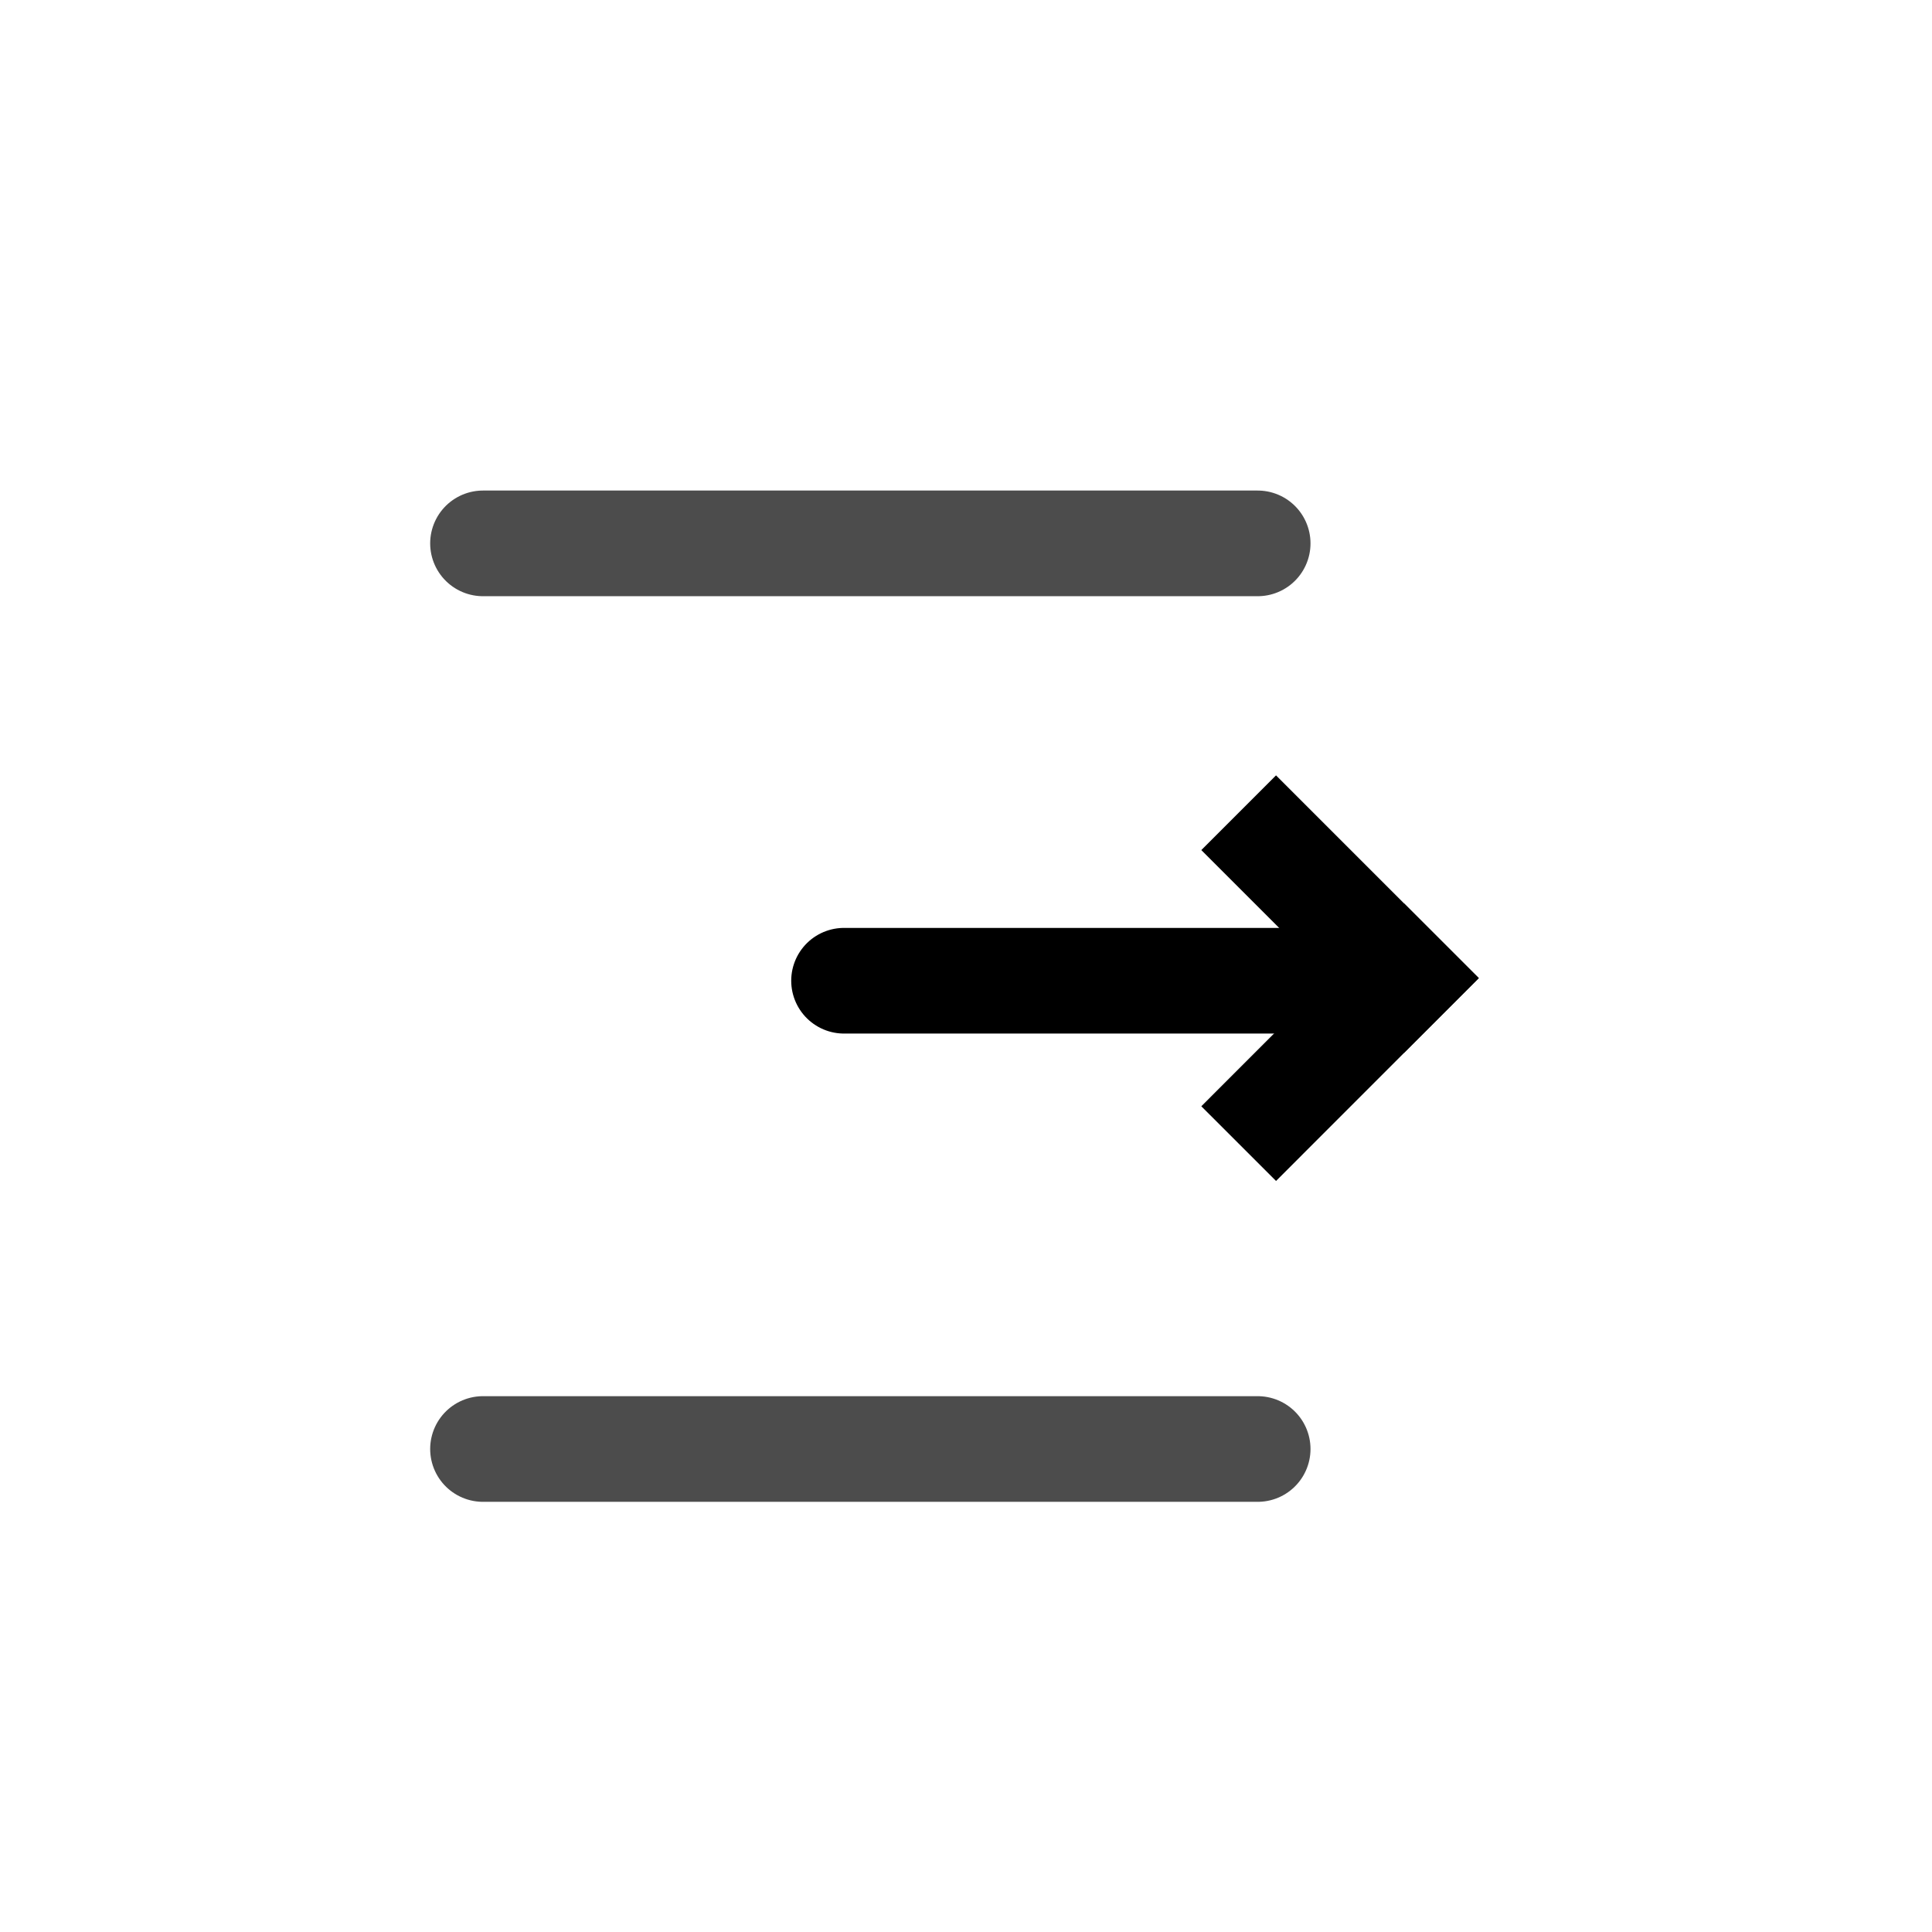 <svg class="icon" width="32" height="32" viewBox="0 0 32 32" fill="none" xmlns="http://www.w3.org/2000/svg">
<path d="M21.135 14.08L23.256 16.201" stroke="currentColor" stroke-width="1.75" stroke-linecap="square"/>
<path d="M23.256 16.201L21.135 18.323" stroke="currentColor" stroke-width="1.75" stroke-linecap="square"/>
<path d="M13.98 16.244H21.969" stroke="currentColor" stroke-width="1.75" stroke-linecap="round"/>
<path d="M8 24H20.831" stroke="currentColor" stroke-opacity="0.7" stroke-width="1.75" stroke-linecap="round" stroke-linejoin="round"/>
<path d="M8 9H20.831" stroke="currentColor" stroke-opacity="0.7" stroke-width="1.75" stroke-linecap="round" stroke-linejoin="round"/>
</svg>
